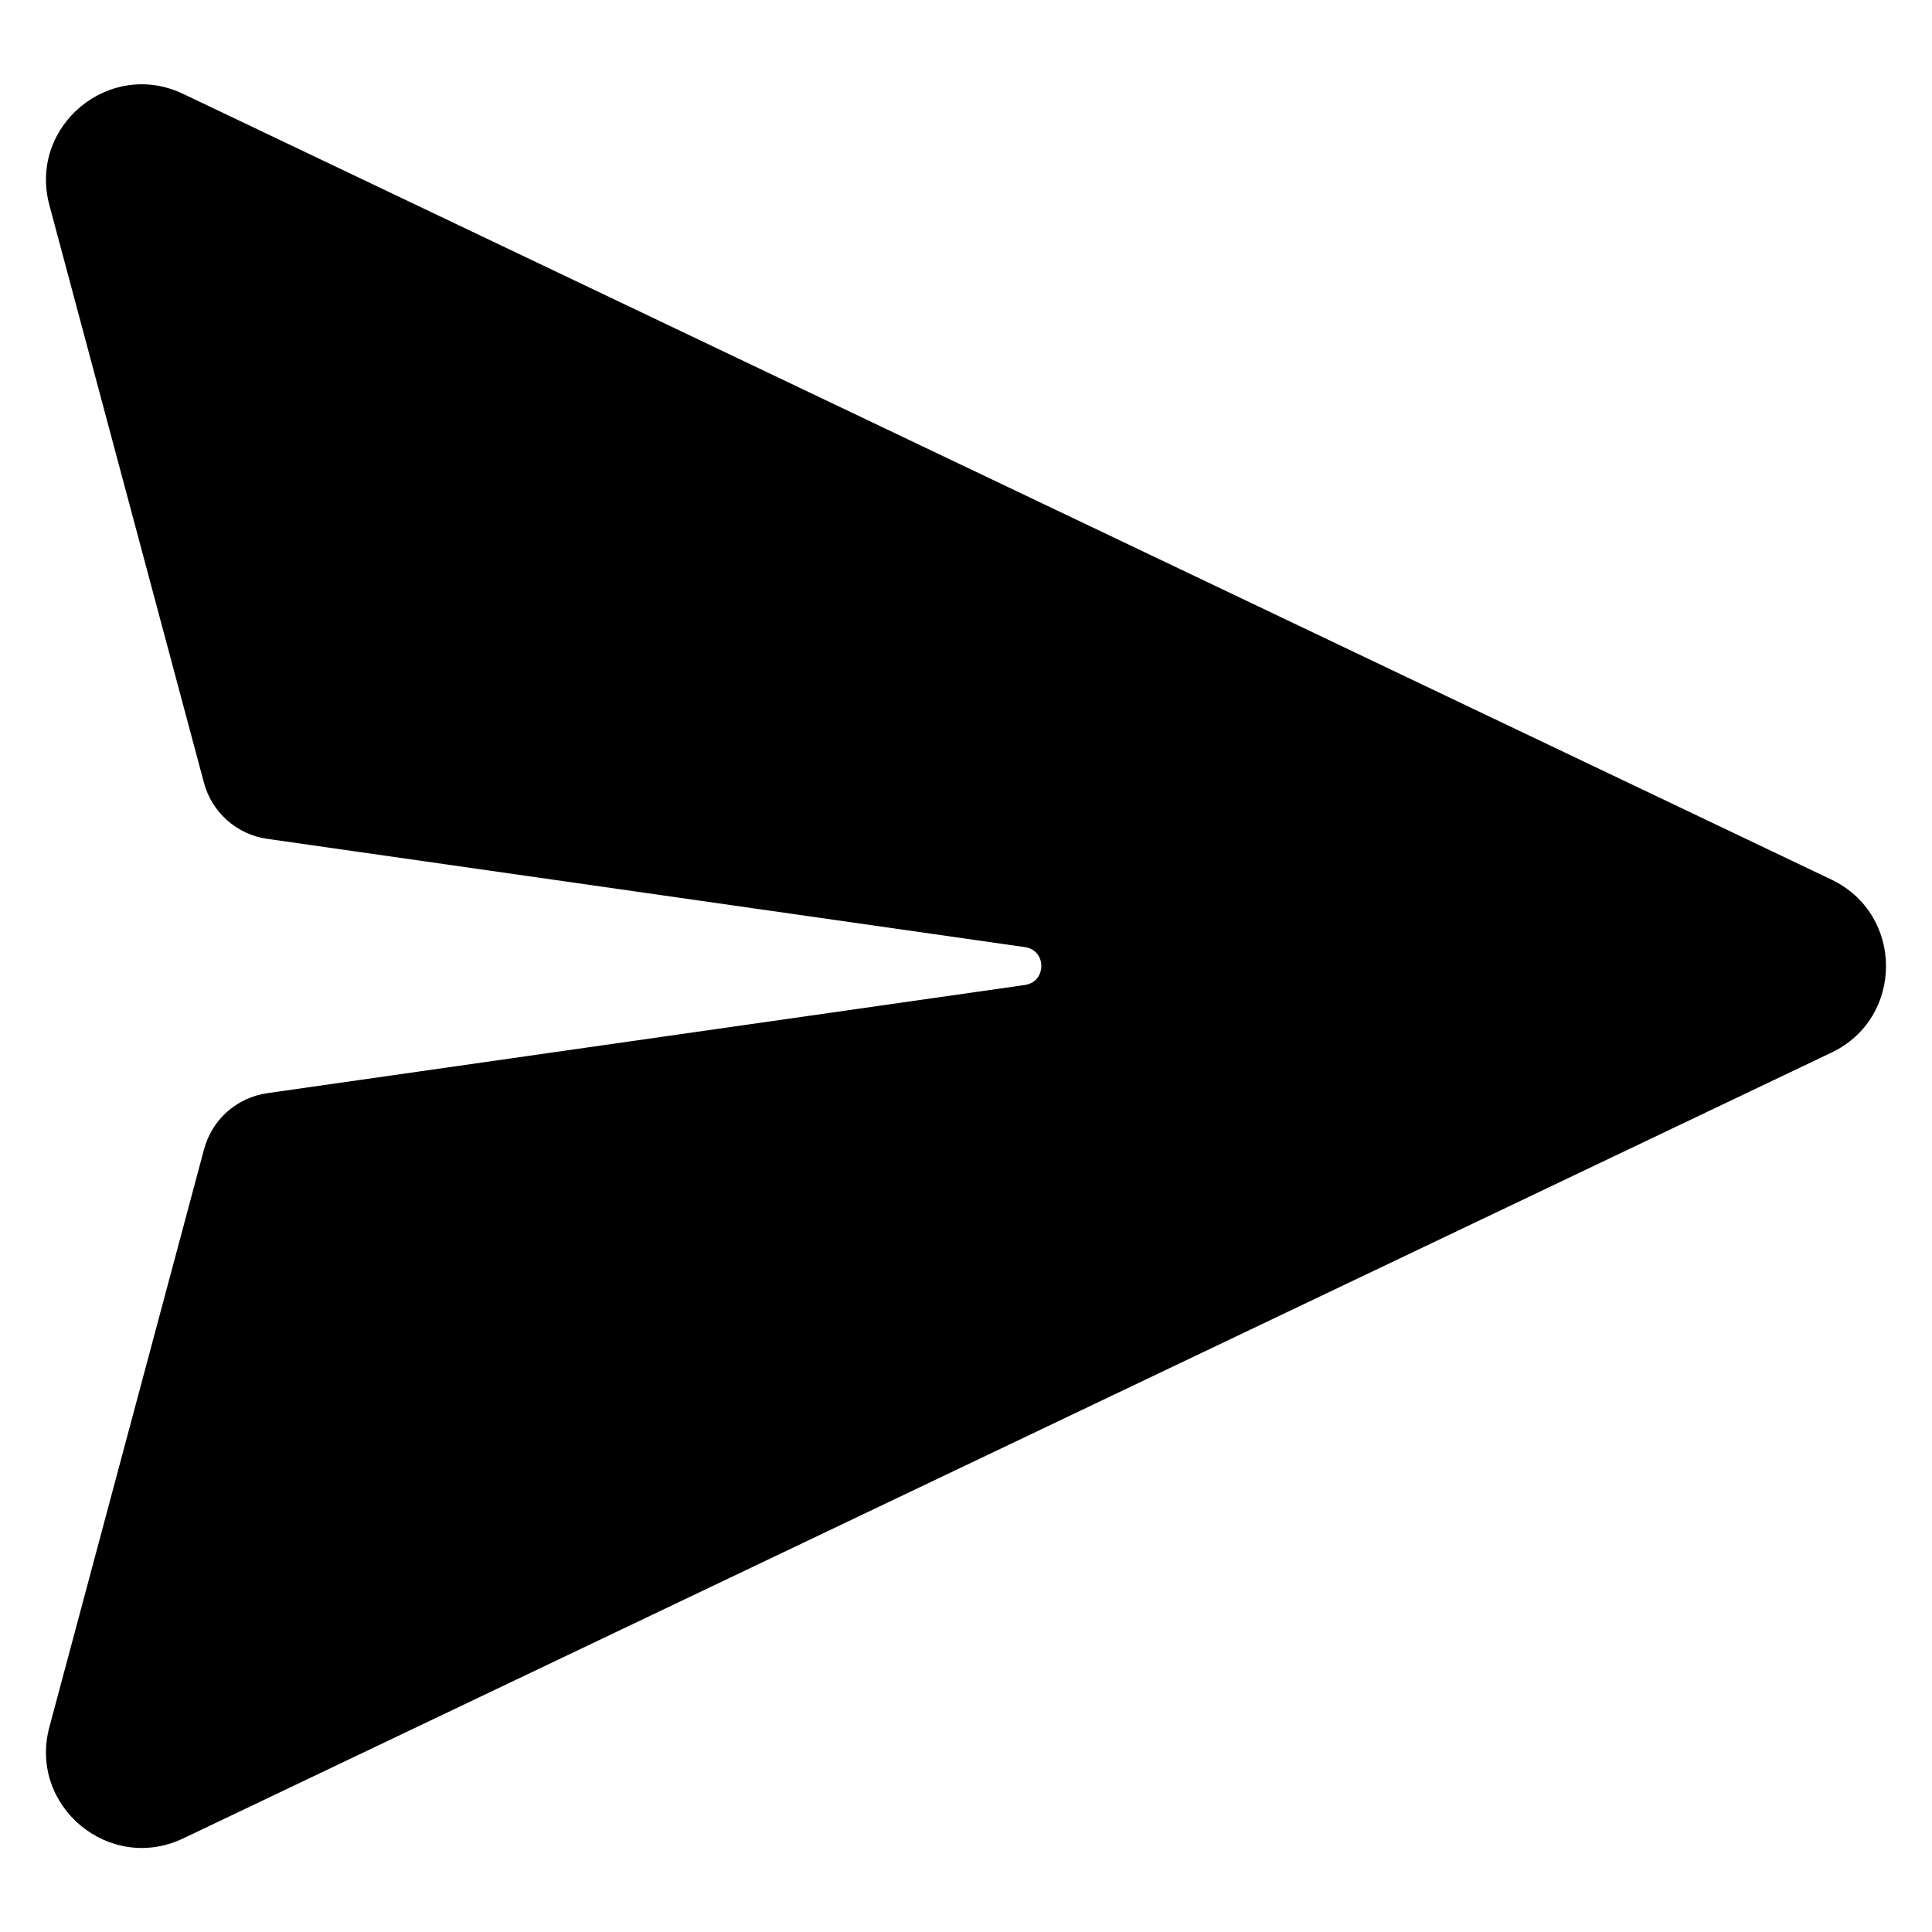 <svg width="18" height="18" viewBox="0 0 18 18" fill="none" xmlns="http://www.w3.org/2000/svg">
<path d="M1.707 0.875C1.019 0.546 0.263 1.175 0.46 1.911L1.9 7.292C1.936 7.427 2.011 7.549 2.116 7.642C2.22 7.735 2.35 7.795 2.488 7.815L9.548 8.824C9.753 8.852 9.753 9.148 9.548 9.177L2.489 10.185C2.351 10.205 2.221 10.265 2.116 10.358C2.012 10.451 1.937 10.573 1.901 10.708L0.46 16.091C0.263 16.827 1.019 17.456 1.707 17.128L17.063 9.807C17.741 9.484 17.741 8.519 17.063 8.195L1.707 0.875Z" fill="black"/>
</svg>
